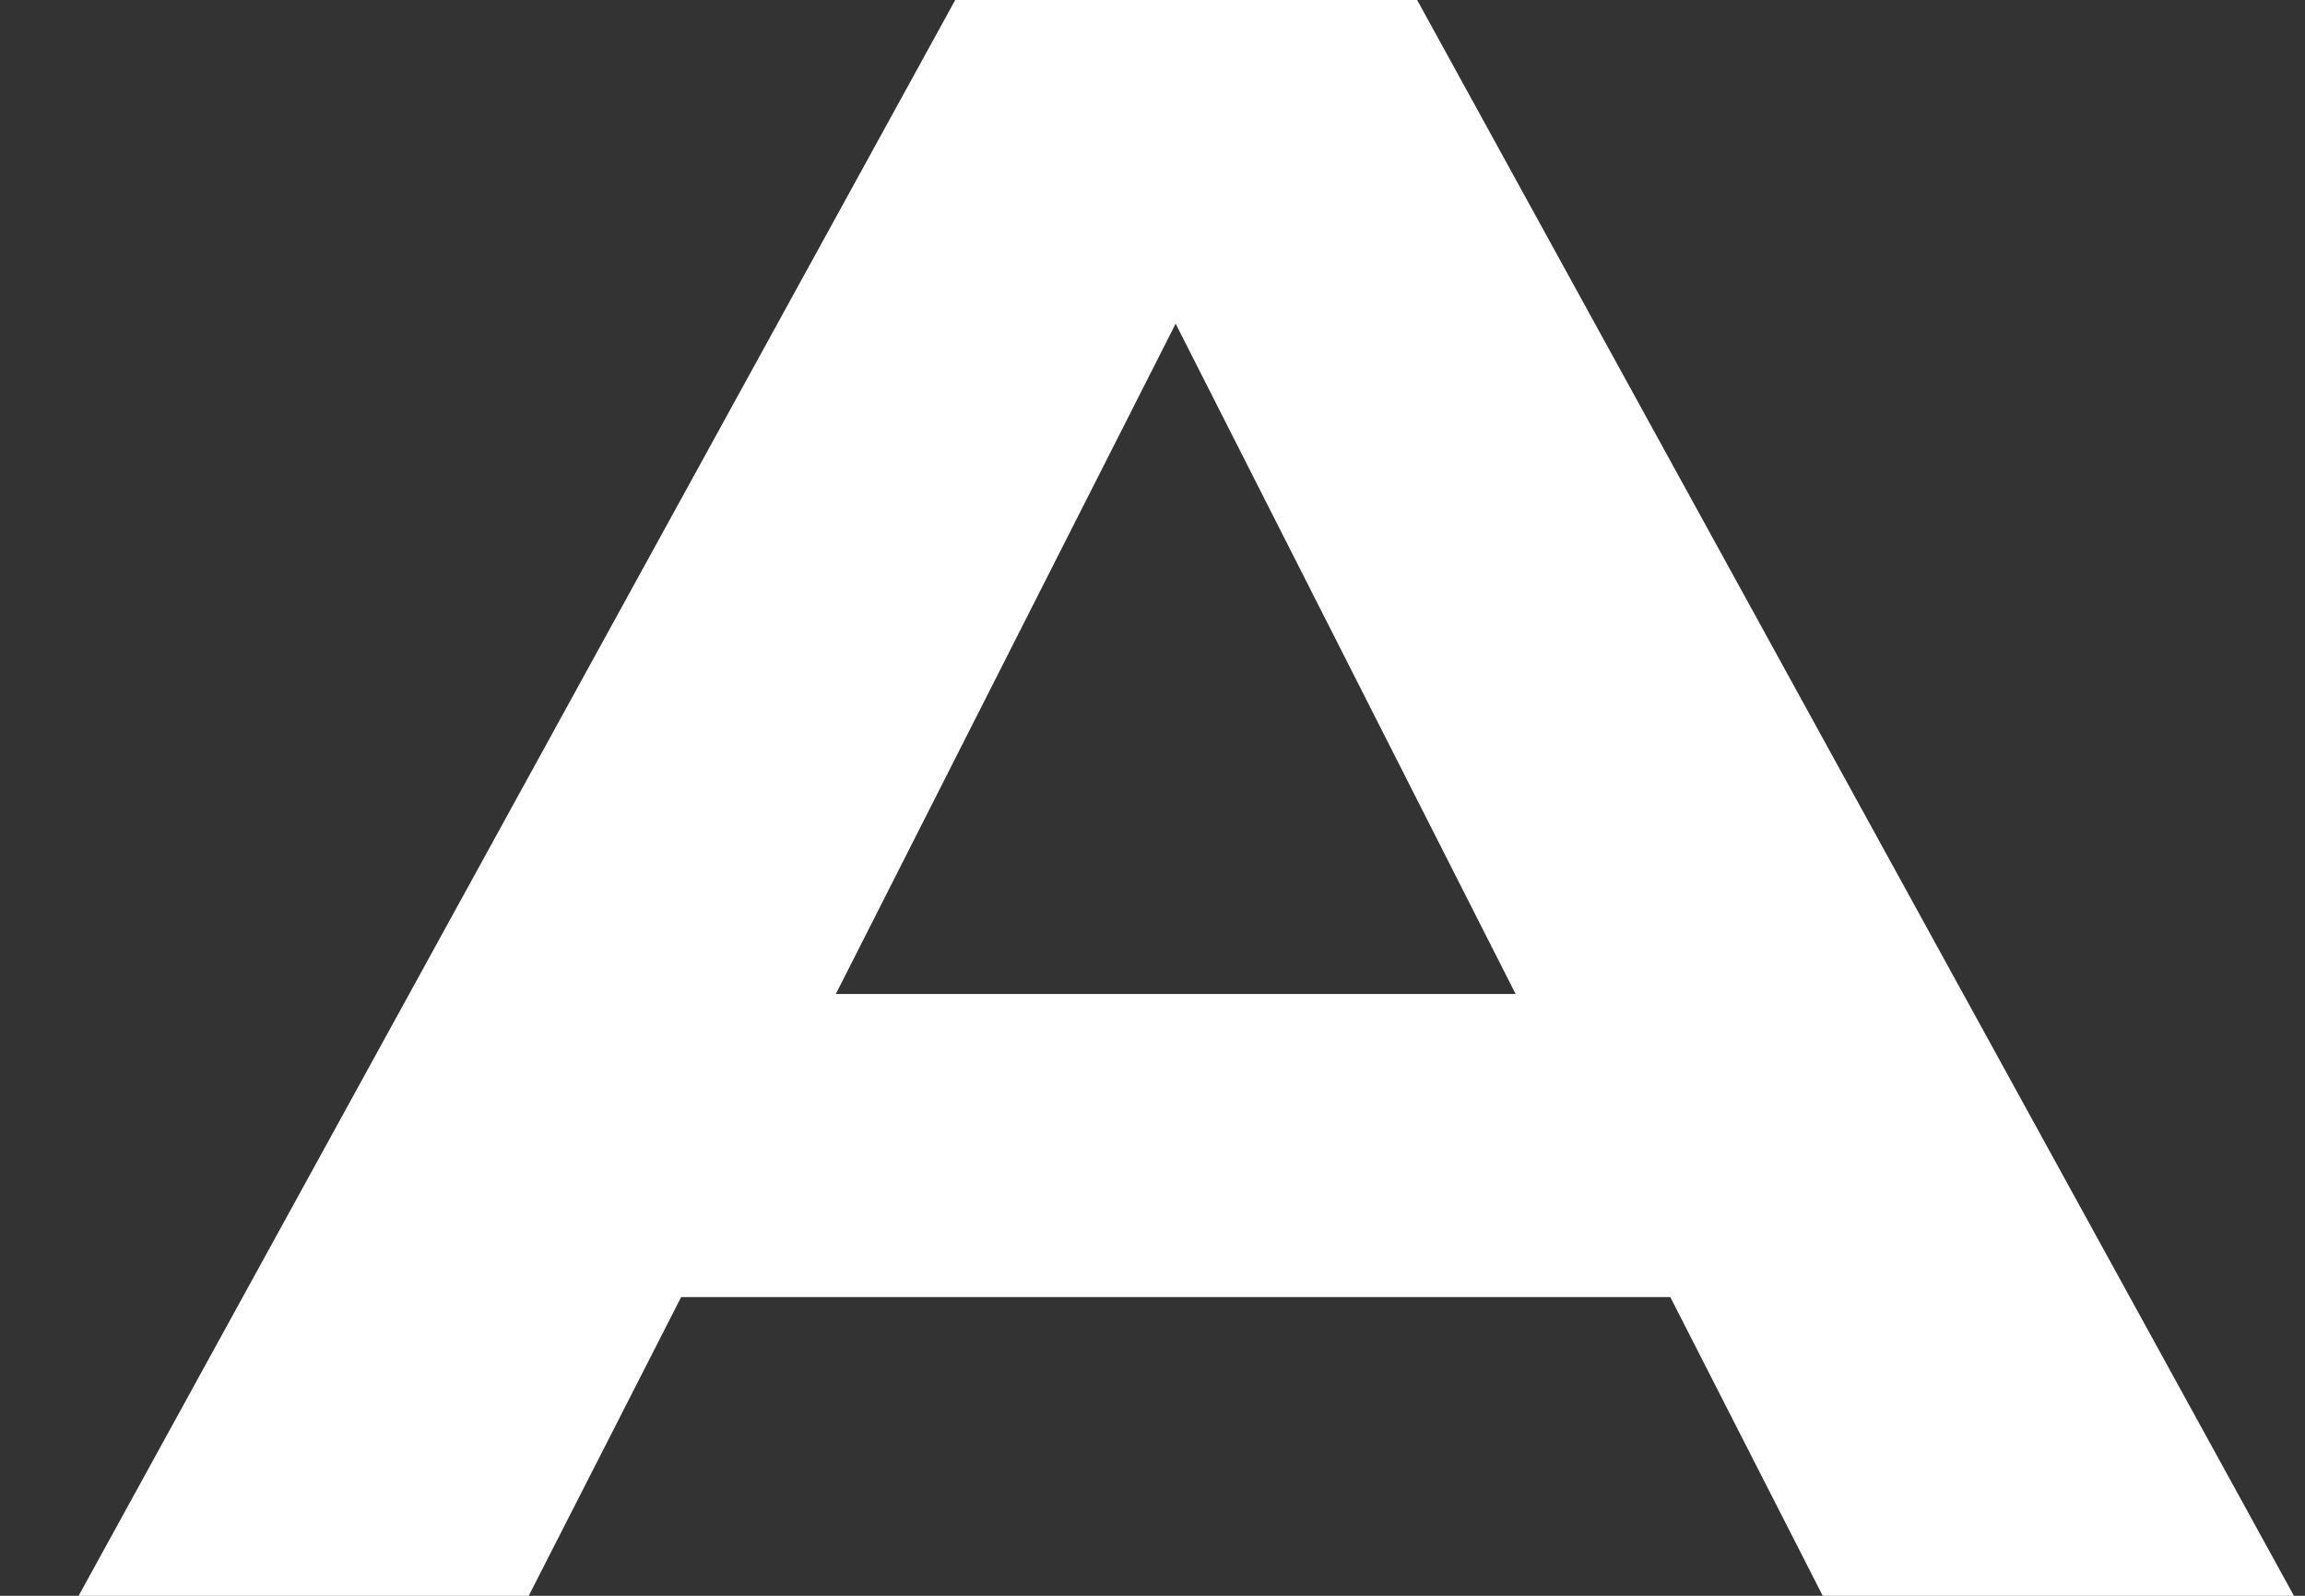 <svg width="26" height="18" viewBox="0 0 26 18" fill="none" xmlns="http://www.w3.org/2000/svg">
<rect x="0" y="0" width="26" height="18" fill="#333333" stroke="none"/>
<path d="M20.56 18L18.841 14.631H7.683L5.964 18H0.887L10.775 0H15.985L25.875 18H20.56ZM9.428 11.212H17.096L13.261 3.651L9.428 11.212Z" fill="white"/>
</svg>
